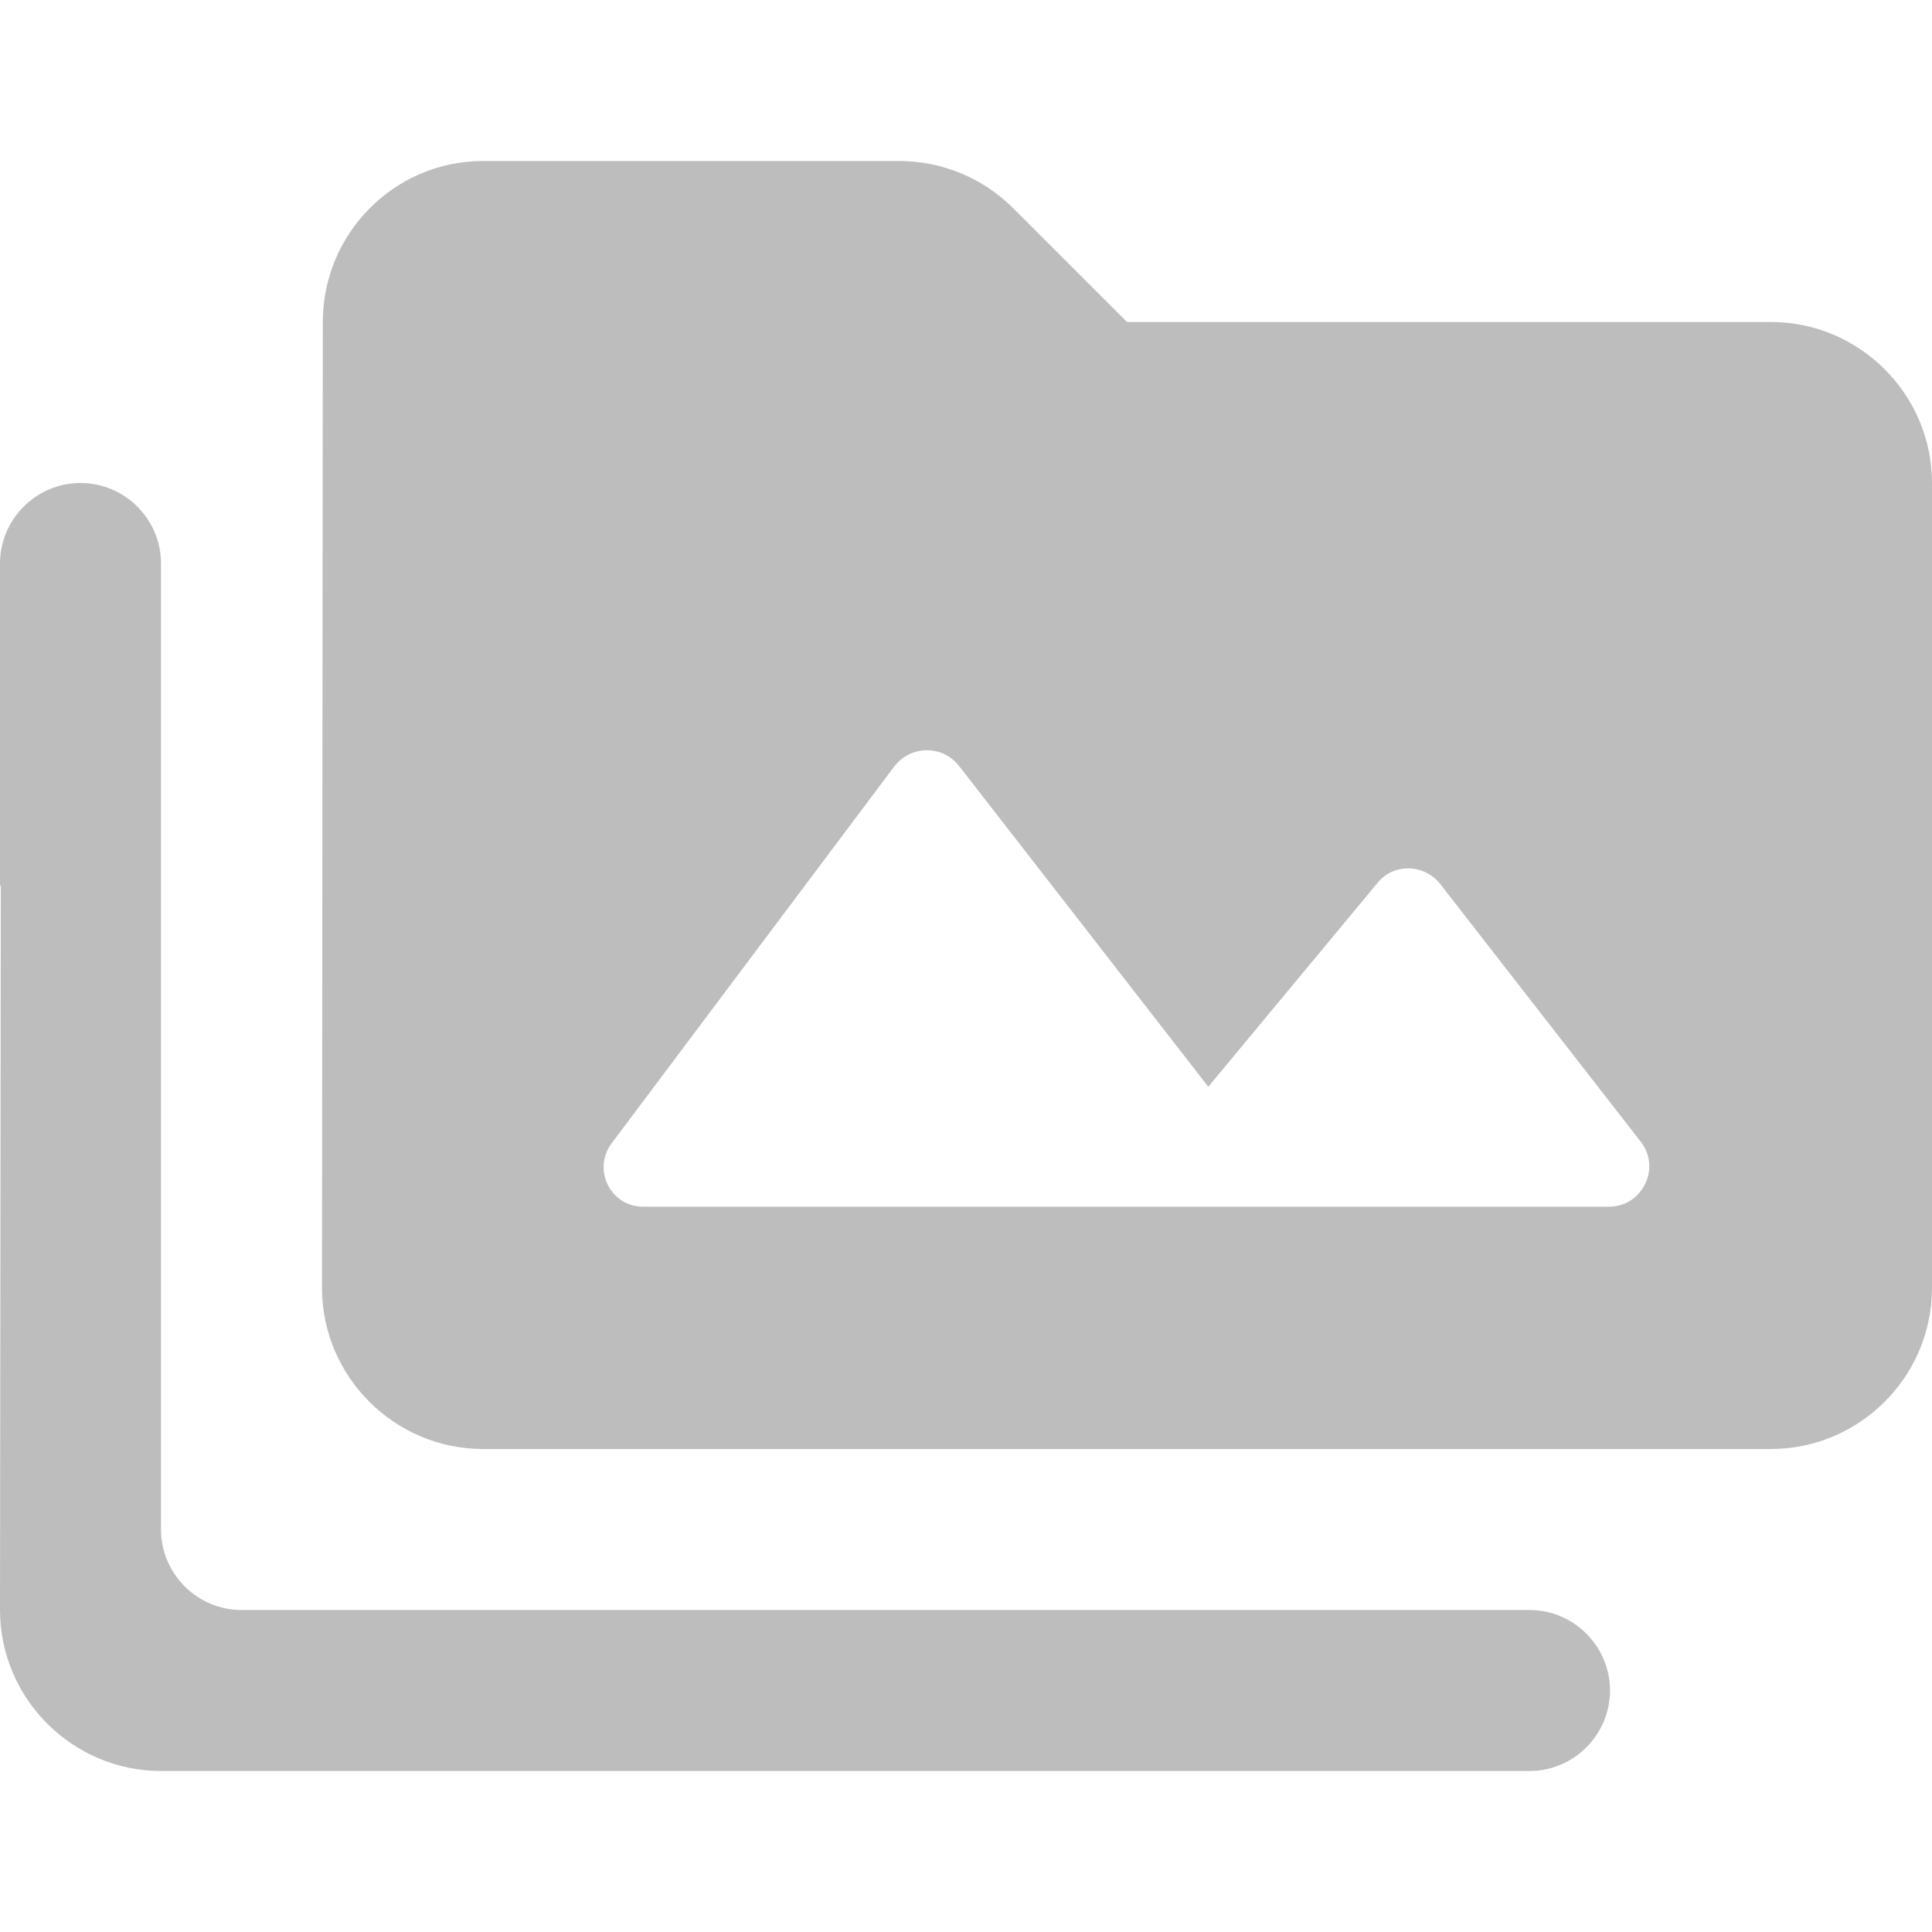 <svg width="500" height="500" viewBox="0 0 500 500" fill="none" xmlns="http://www.w3.org/2000/svg">
<path fill-rule="evenodd" clip-rule="evenodd" d="M458.333 83.333H291.667L262.292 53.958C254.375 46.042 243.75 41.667 232.708 41.667H125C102.083 41.667 83.542 60.417 83.542 83.333L83.333 333.333C83.333 356.25 102.083 375 125 375H458.333C481.25 375 500 356.25 500 333.333V125C500 102.083 481.25 83.333 458.333 83.333ZM20.833 125C9.375 125 0 134.375 0 145.833V229.167H0.208L0 416.667C0 439.583 18.75 458.333 41.667 458.333H395.833C407.292 458.333 416.667 448.958 416.667 437.5C416.667 426.042 407.292 416.667 395.833 416.667H62.5C51.042 416.667 41.667 407.292 41.667 395.833V145.833C41.667 134.375 32.292 125 20.833 125ZM231.458 198.333L158.333 295.833C153.125 302.708 158.125 312.5 166.667 312.292H416.458C425 312.292 430 302.292 424.583 295.417L372.708 228.75C368.542 223.542 360.625 223.333 356.458 228.542L312.708 281.25L248.125 198.125C243.75 192.708 235.625 192.917 231.458 198.333Z" fill="#BDBDBD"/>
</svg>
